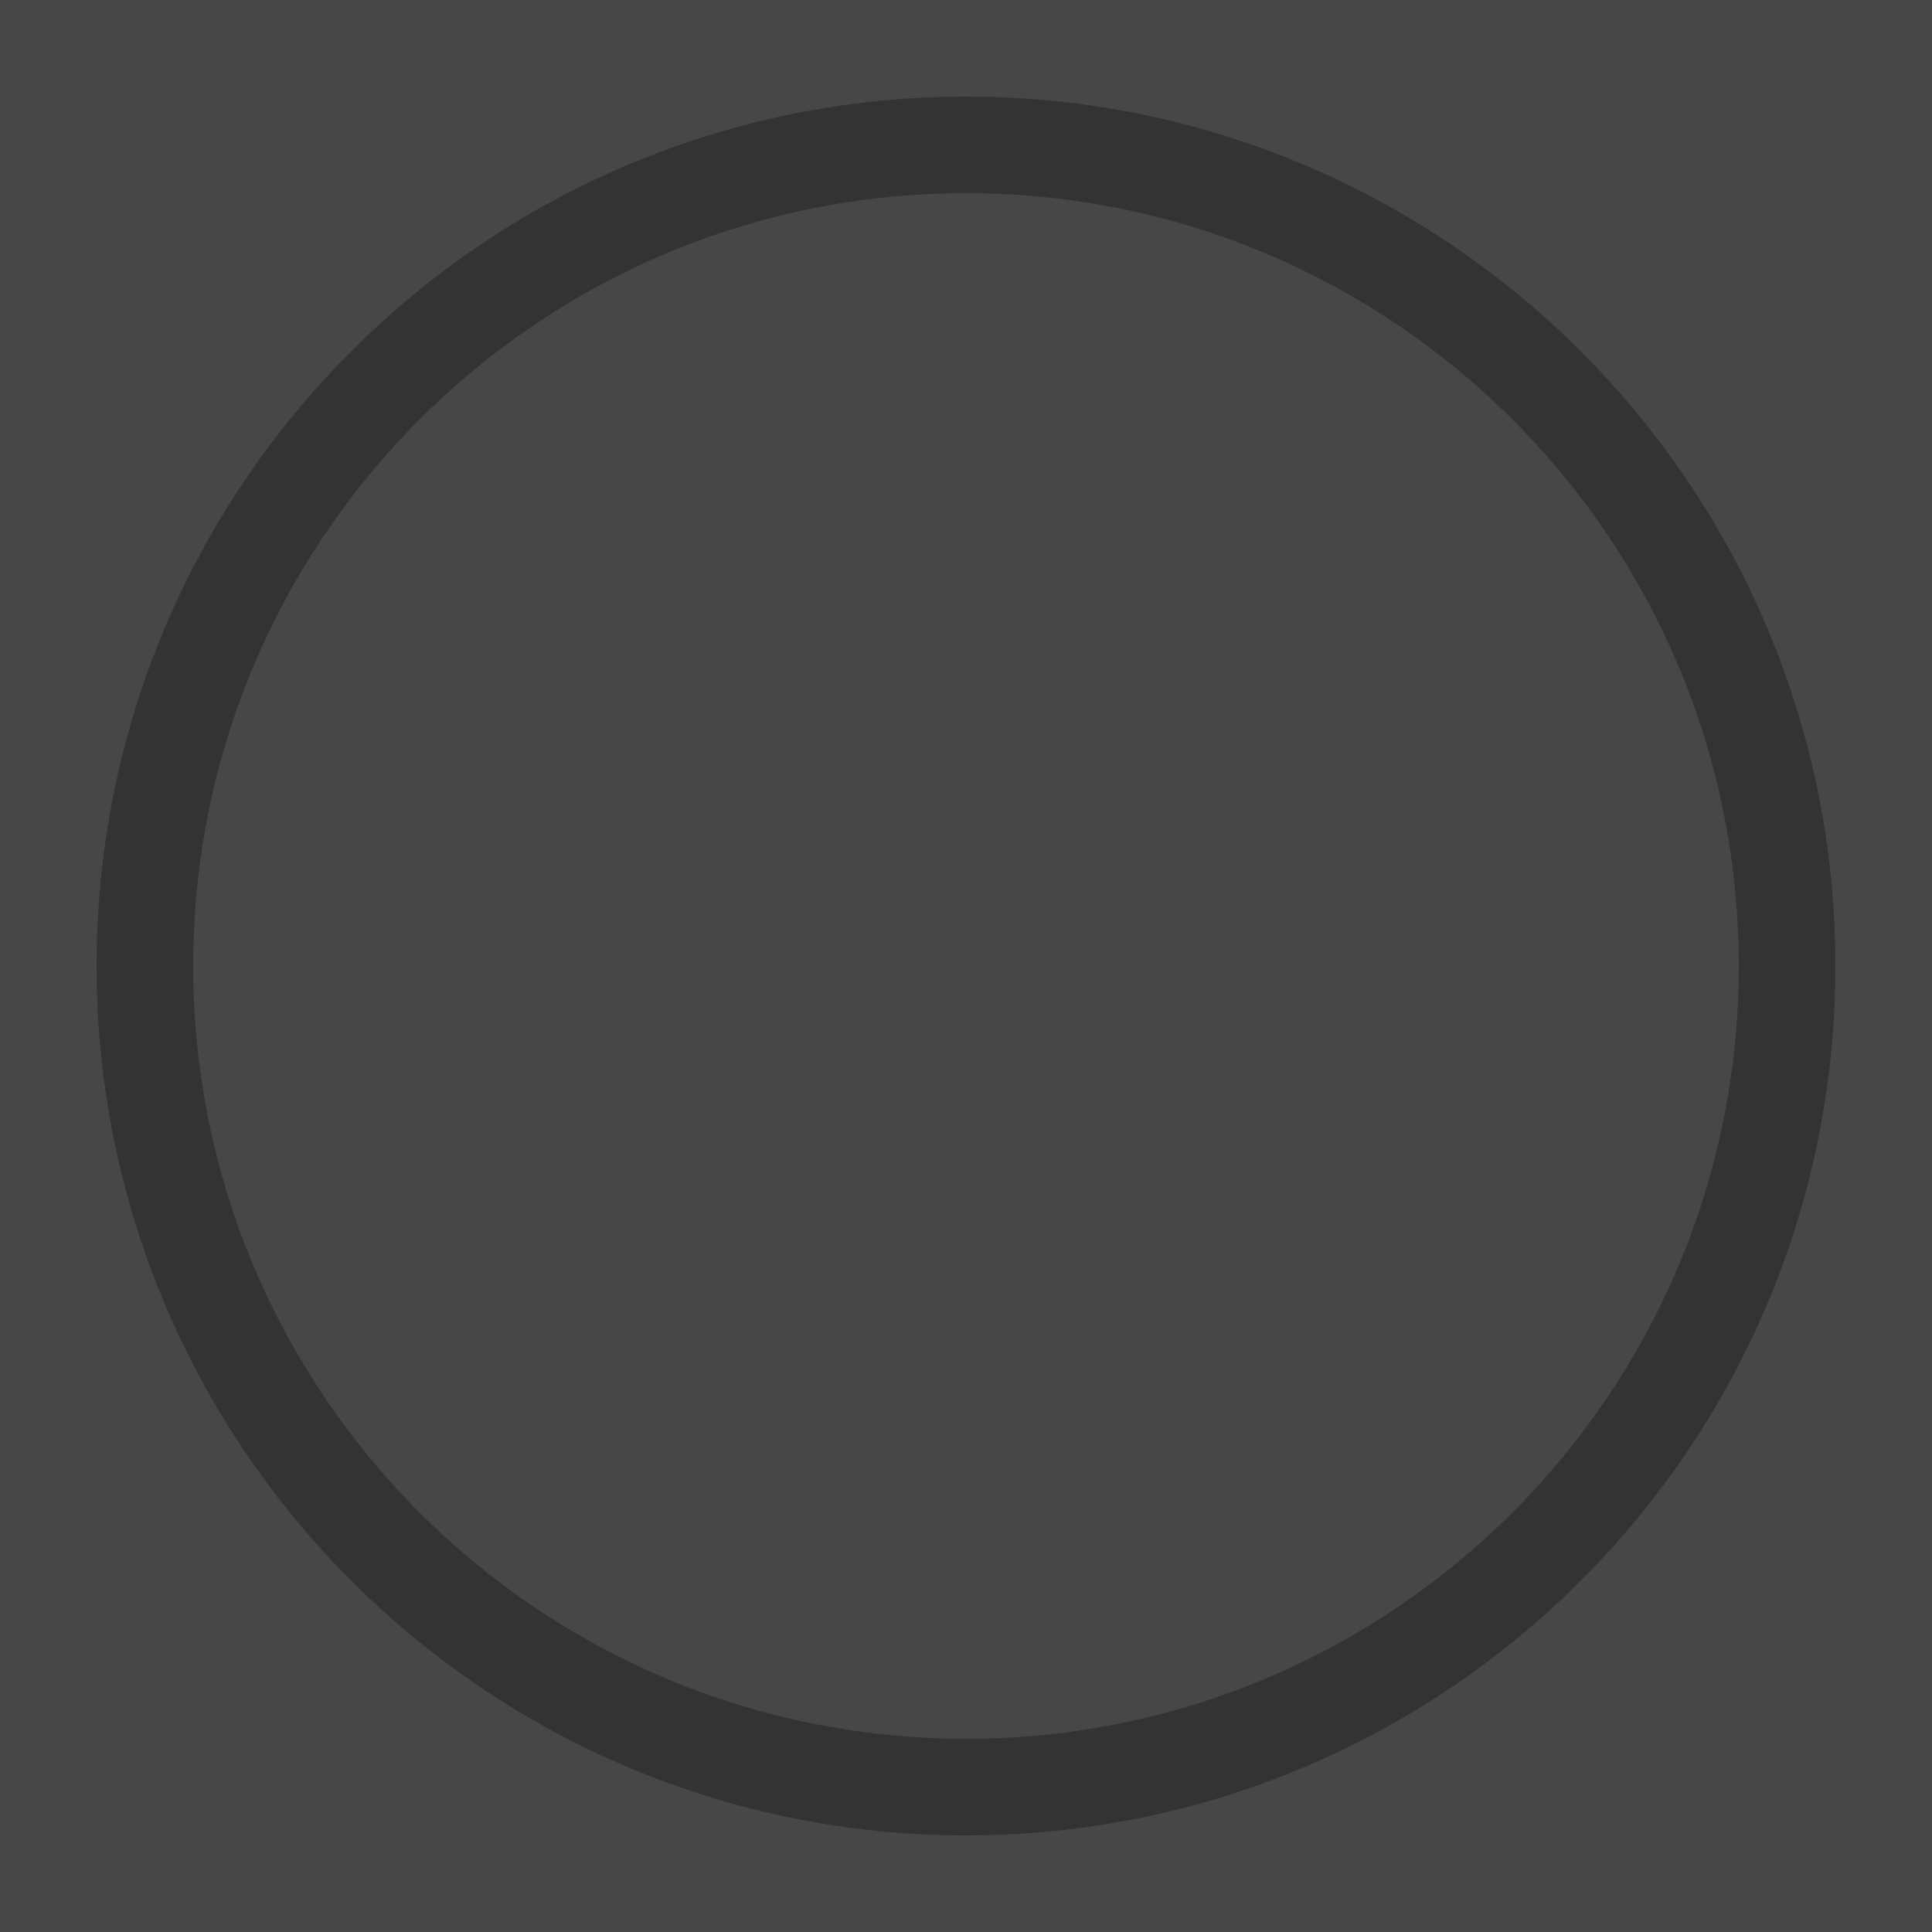 <?xml version="1.0" encoding="UTF-8"?>
<svg width="40" height="40" viewBox="0 0 40 40" xmlns="http://www.w3.org/2000/svg">
  <rect x="0" y="0" width="40" height="40" fill="#333333" stroke="none"/>
  <path d="M0 0h40v40H0V0zm20 2c-9.94 0-18 8.06-18 18s8.06 18 18 18 18-8.06 18-18S29.94 2 20 2zm0 2c8.84 0 16 7.16 16 16s-7.16 16-16 16S4 28.84 4 20 11.16 4 20 4z" fill="#fff" fill-opacity="0.1"/>
</svg> 